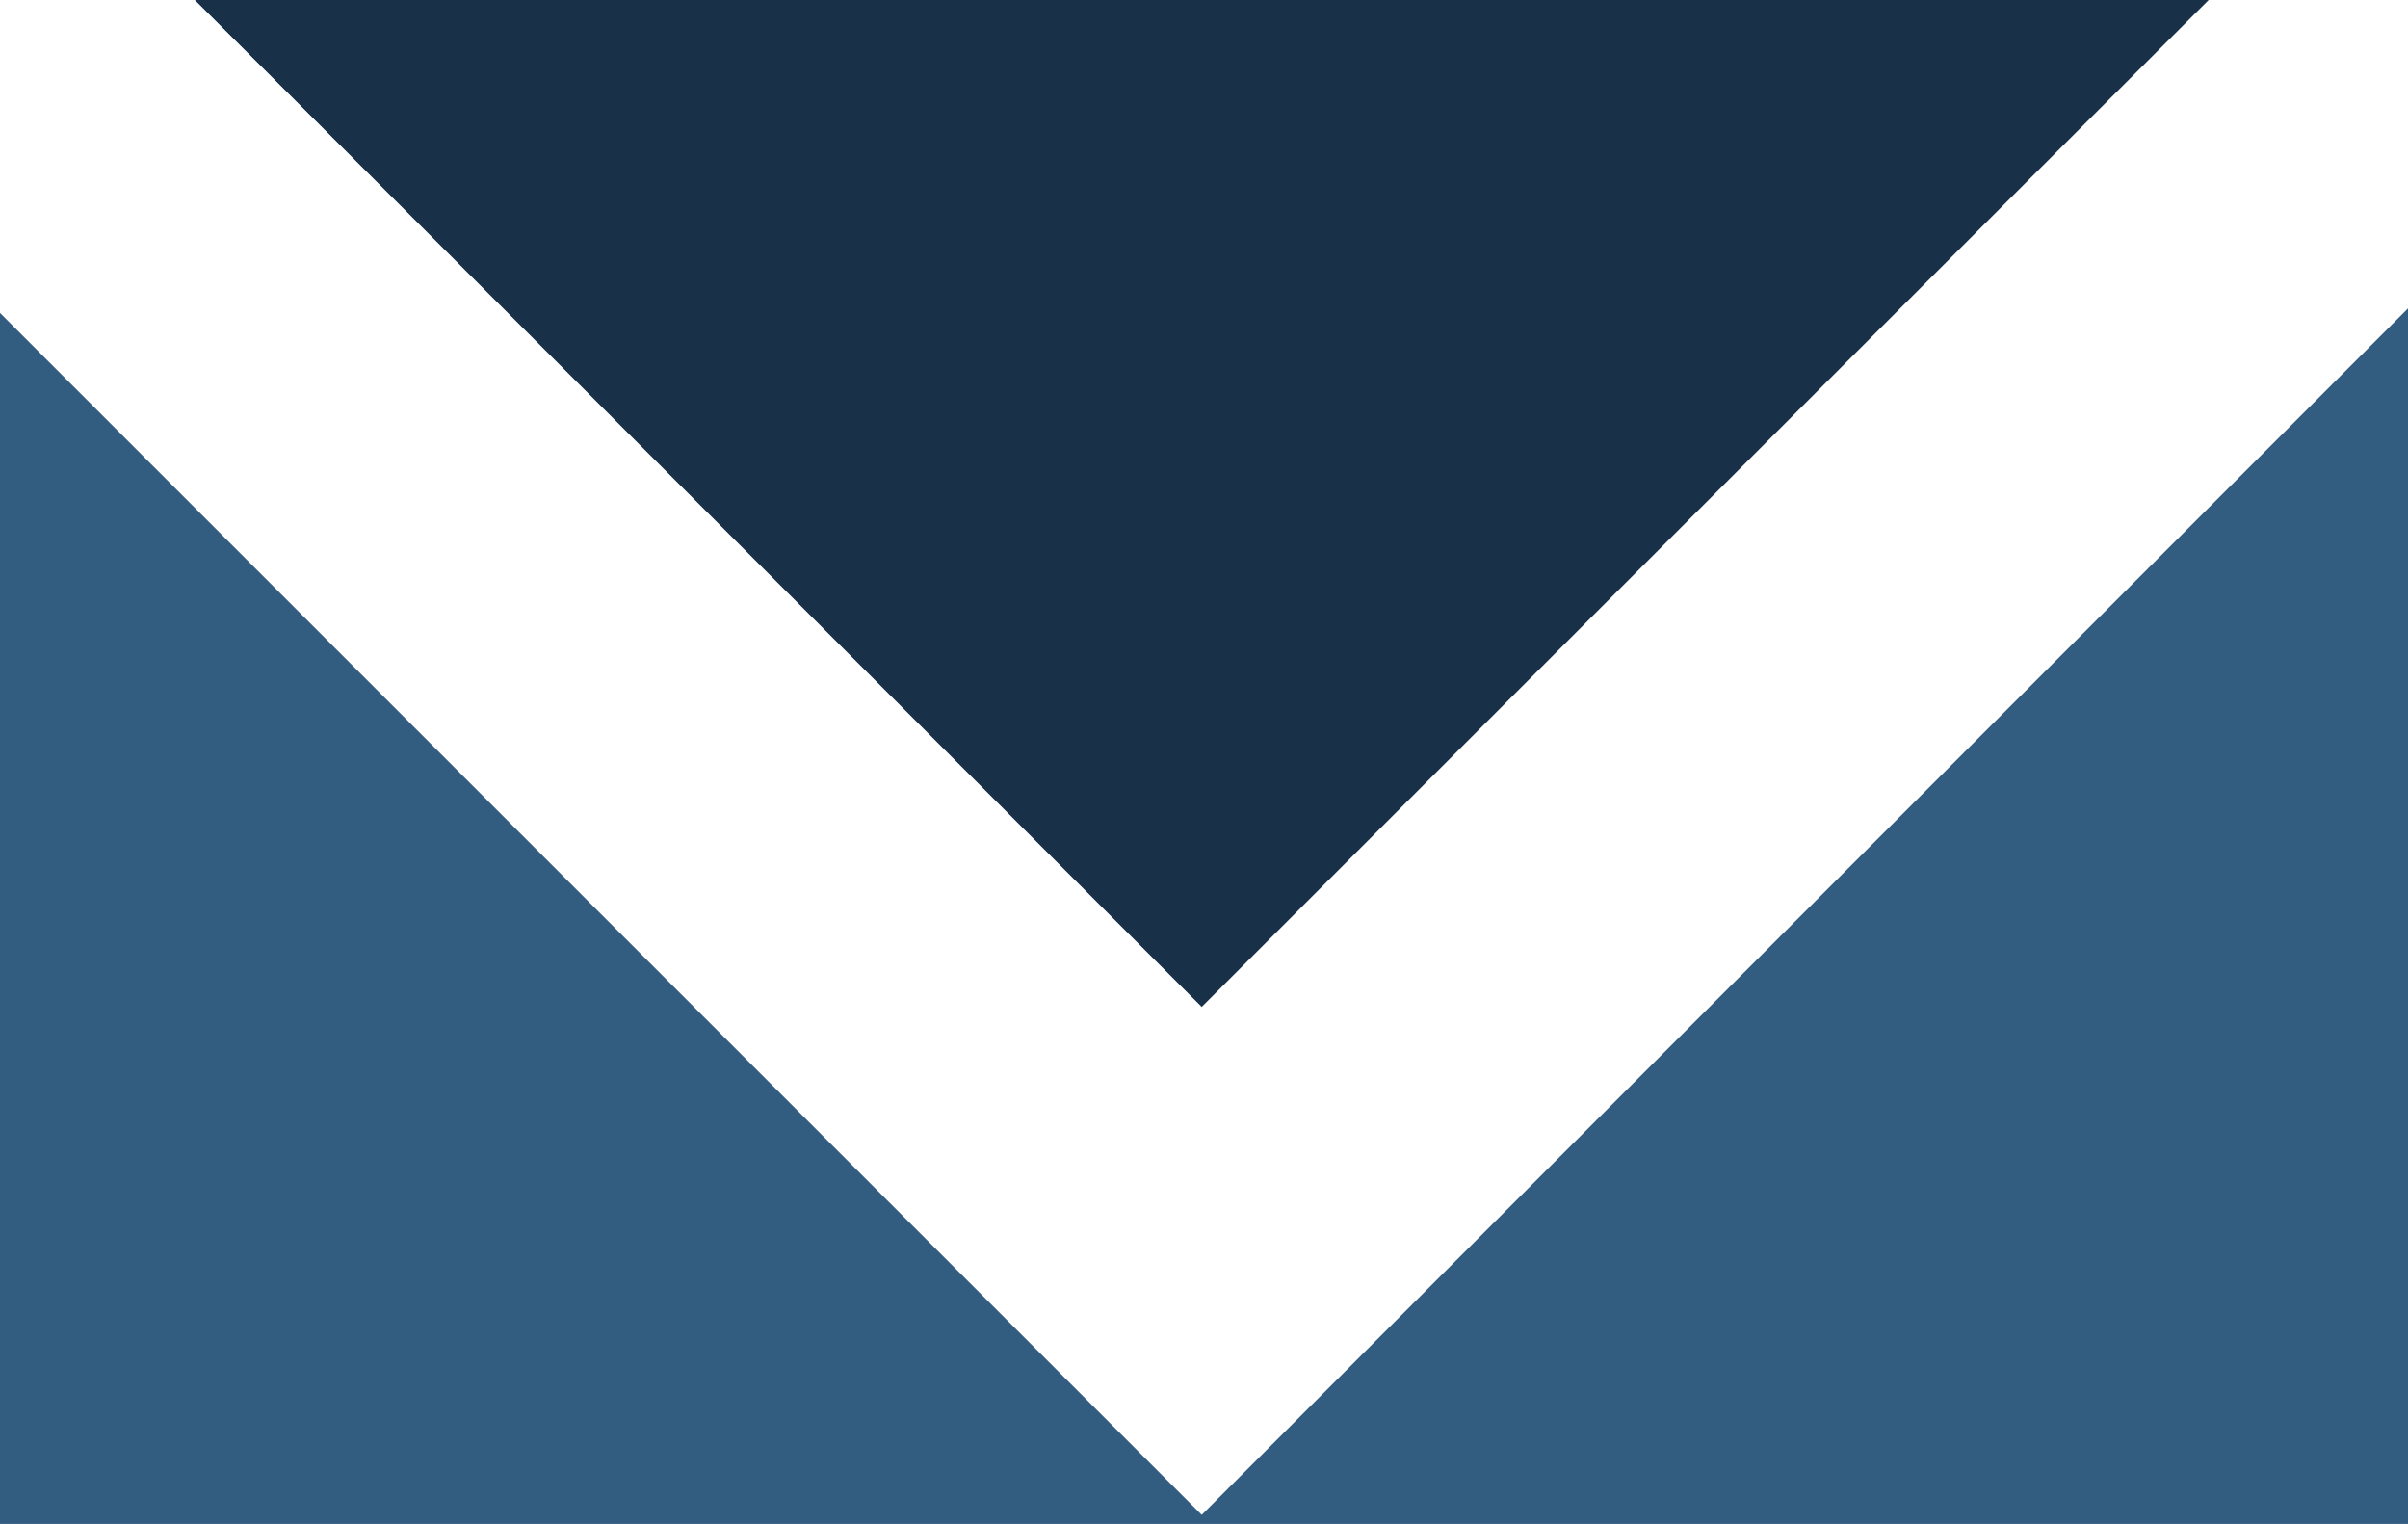 <?xml version="1.0" encoding="utf-8"?>
<!-- Generator: Adobe Illustrator 19.2.1, SVG Export Plug-In . SVG Version: 6.00 Build 0)  -->
<svg version="1.1" id="Layer_1" xmlns="http://www.w3.org/2000/svg" xmlns:xlink="http://www.w3.org/1999/xlink" x="0px" y="0px"
	 viewBox="0 0 53.1 33.6" style="enable-background:new 0 0 53.1 33.6;" xml:space="preserve">
<style type="text/css">
	.st0{clip-path:url(#SVGID_2_);}
	.st1{fill:#325C80;}
	.st2{fill:#FFFFFF;}
	.st3{fill:#183048;}
</style>
<title>dropdown-icon</title>
<g>
	<defs>
		<rect id="SVGID_1_" x="0" y="0" width="53.1" height="33.6"/>
	</defs>
	<clipPath id="SVGID_2_">
		<use xlink:href="#SVGID_1_"  style="overflow:visible;"/>
	</clipPath>
	<g class="st0">
		<rect y="0" class="st1" width="53.1" height="33.6"/>
		<polygon class="st2" points="26.5,22.1 4.3,0 -27,-5.9 -29.8,6.7 -0.3,6.6 26.5,33.4 53.3,6.6 86.6,6.5 62.4,-11.3 48.7,0 		"/>
		<polygon class="st3" points="48.7,0 26.5,22.2 4.3,0 		"/>
	</g>
</g>
</svg>
